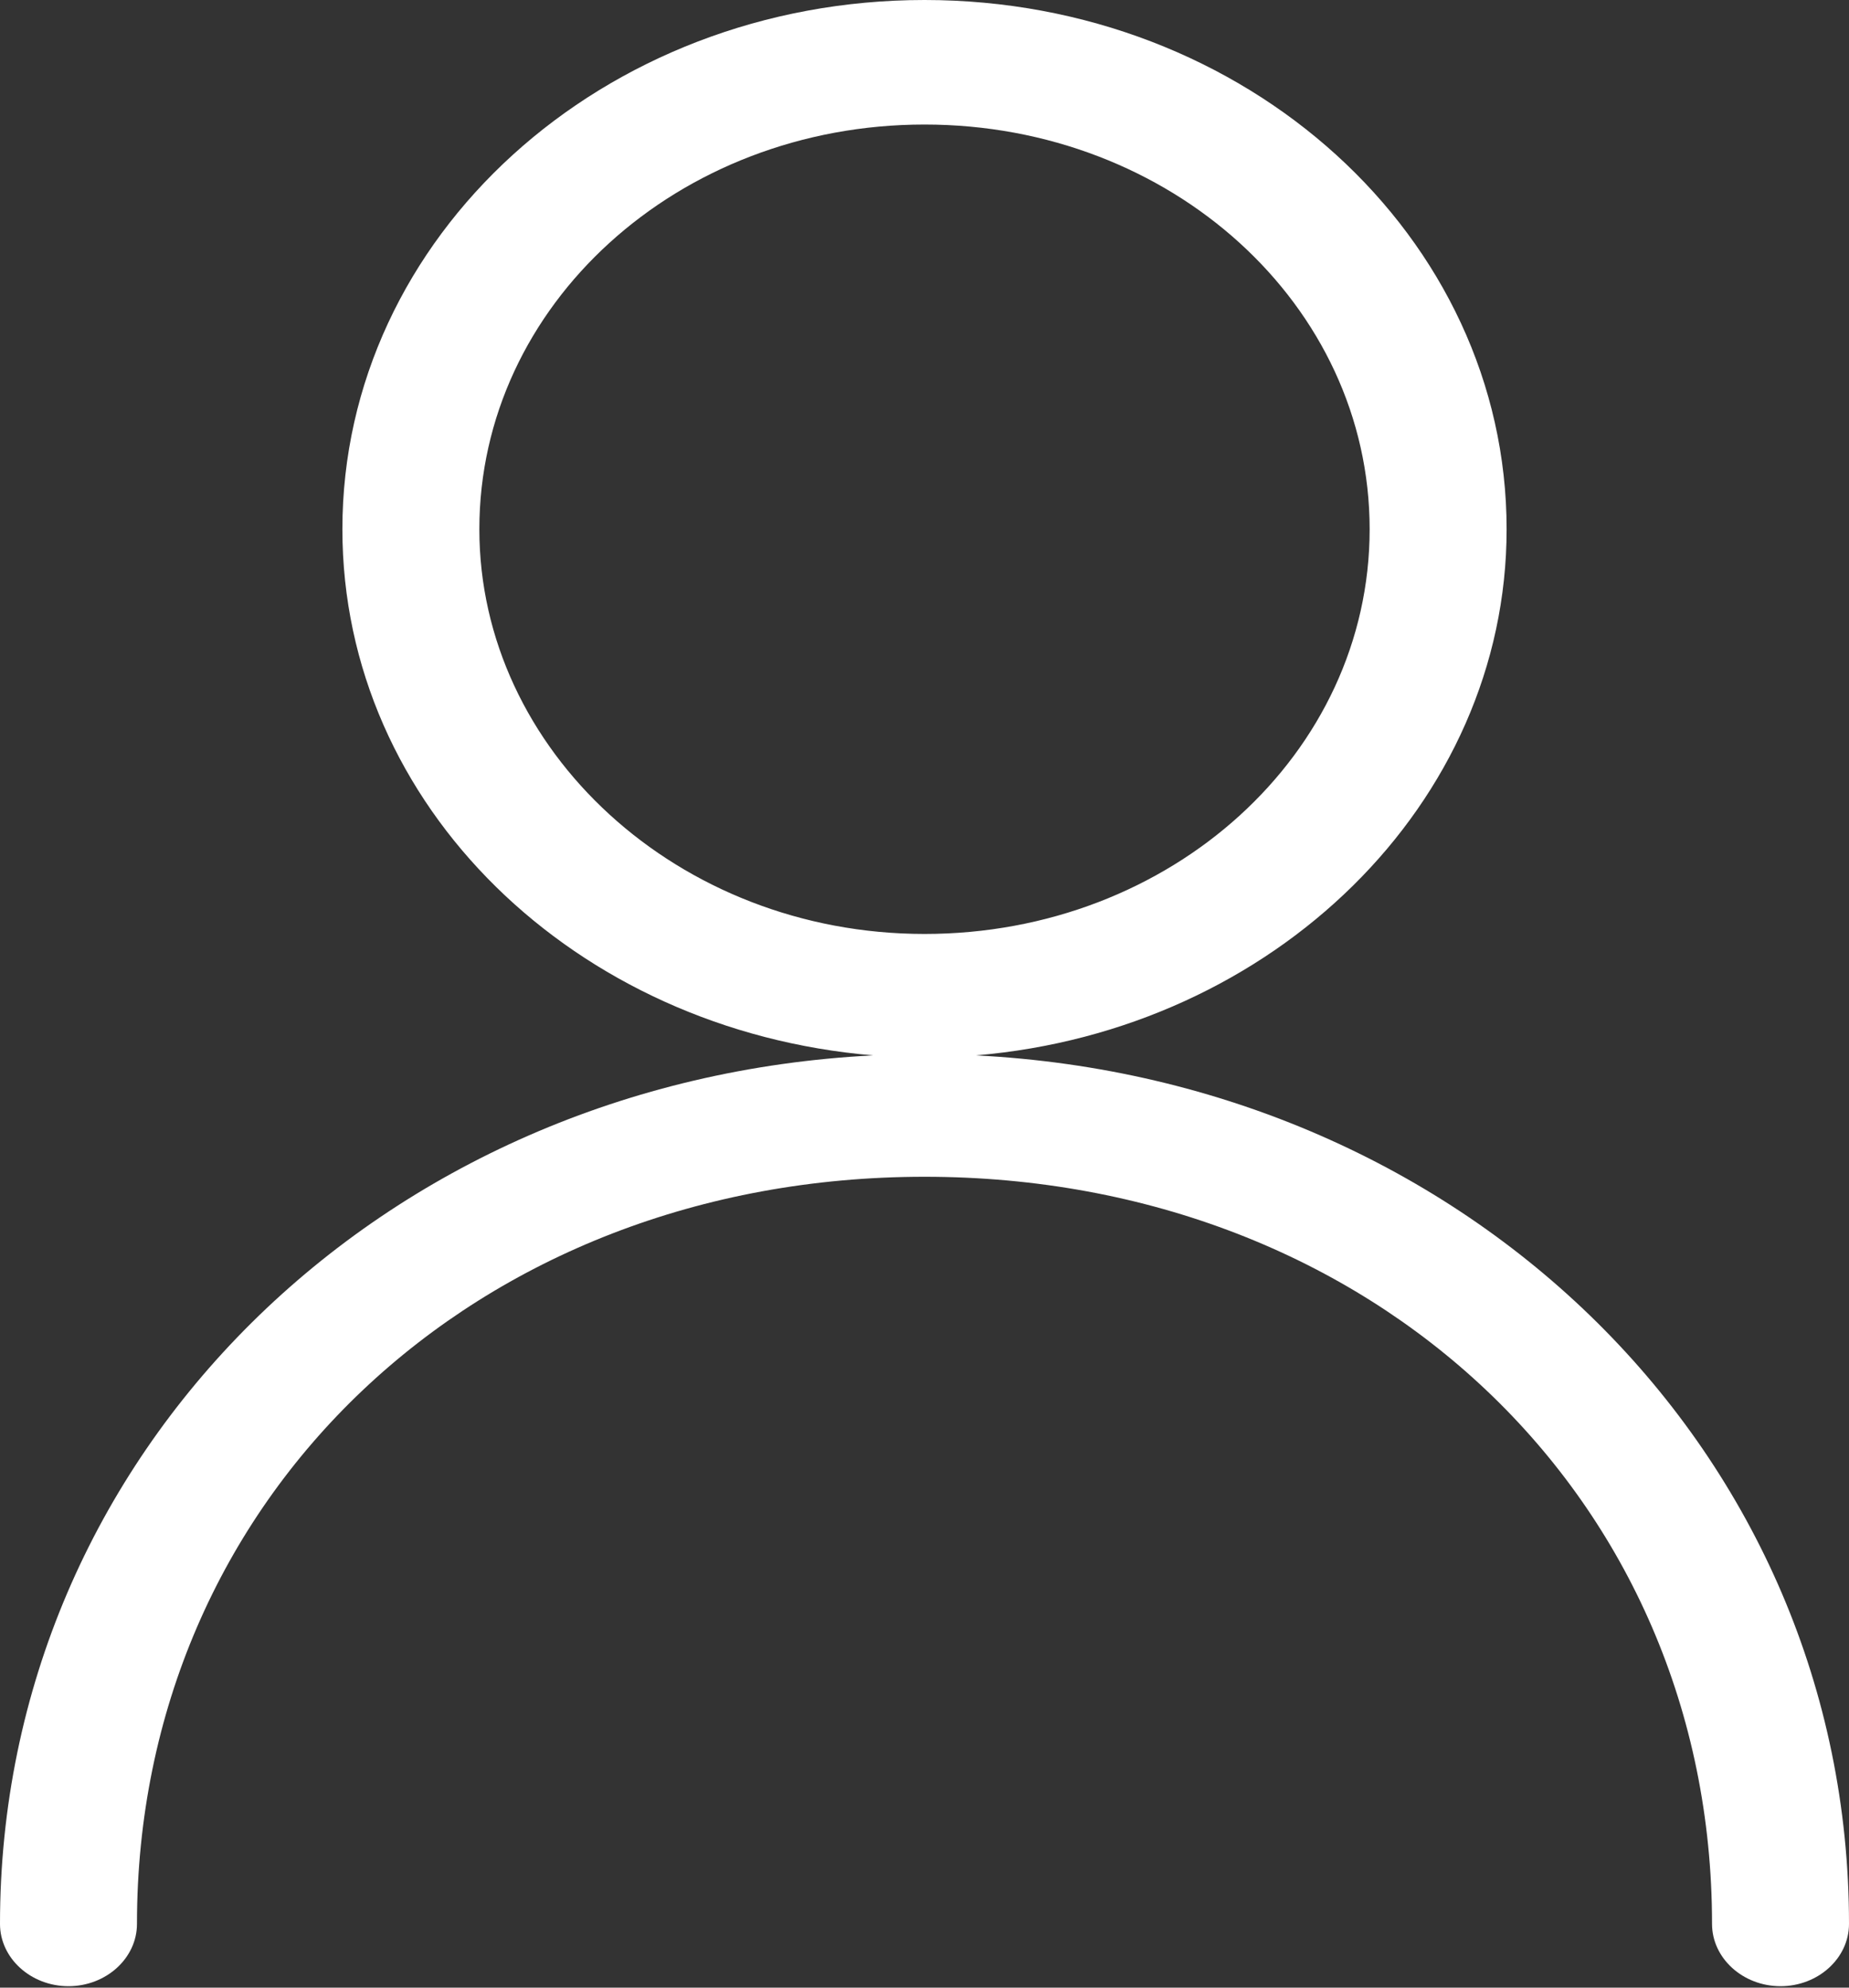 <?xml version="1.0" encoding="UTF-8"?>
<svg width="40px" height="43px" viewBox="0 0 40 43" version="1.1" xmlns="http://www.w3.org/2000/svg" xmlns:xlink="http://www.w3.org/1999/xlink">
    <rect x="0" y="0" width="40" height="43" fill="#333333" stroke="none"/>
    <!-- Generator: Sketch 42 (36781) - http://www.bohemiancoding.com/sketch -->
    <title>Shape</title>
    <desc>Created with Sketch.</desc>
    <defs></defs>
    <g id="Page-1" stroke="none" stroke-width="1" fill="none" fill-rule="evenodd">
        <g id="meets-sort-dropdown" transform="translate(-35, -61)" fill-rule="nonzero" fill="#FFFFFF">
            <path d="M56.111,83.832 C62.556,83.293 67.593,78.376 67.593,72.449 C67.593,66.119 61.963,61 55,61 C48.037,61 42.407,66.119 42.407,72.449 C42.407,78.444 47.444,83.293 53.889,83.832 C43.222,84.37 35,92.452 35,102.622 C35,103.363 35.667,103.969 36.481,103.969 C37.296,103.969 37.963,103.363 37.963,102.622 C37.963,93.395 45.296,86.458 55,86.458 C64.704,86.458 72.037,93.395 72.037,102.622 C72.037,103.363 72.704,103.969 73.519,103.969 C74.333,103.969 75,103.363 75,102.622 C75,92.452 66.778,84.37 56.111,83.832 Z M45.37,72.449 C45.37,67.6 49.667,63.694 55,63.694 C60.333,63.694 64.63,67.6 64.63,72.449 C64.63,77.299 60.333,81.205 55,81.205 C49.667,81.205 45.37,77.231 45.37,72.449 Z" id="Shape"></path>
        </g>
    </g>
</svg>